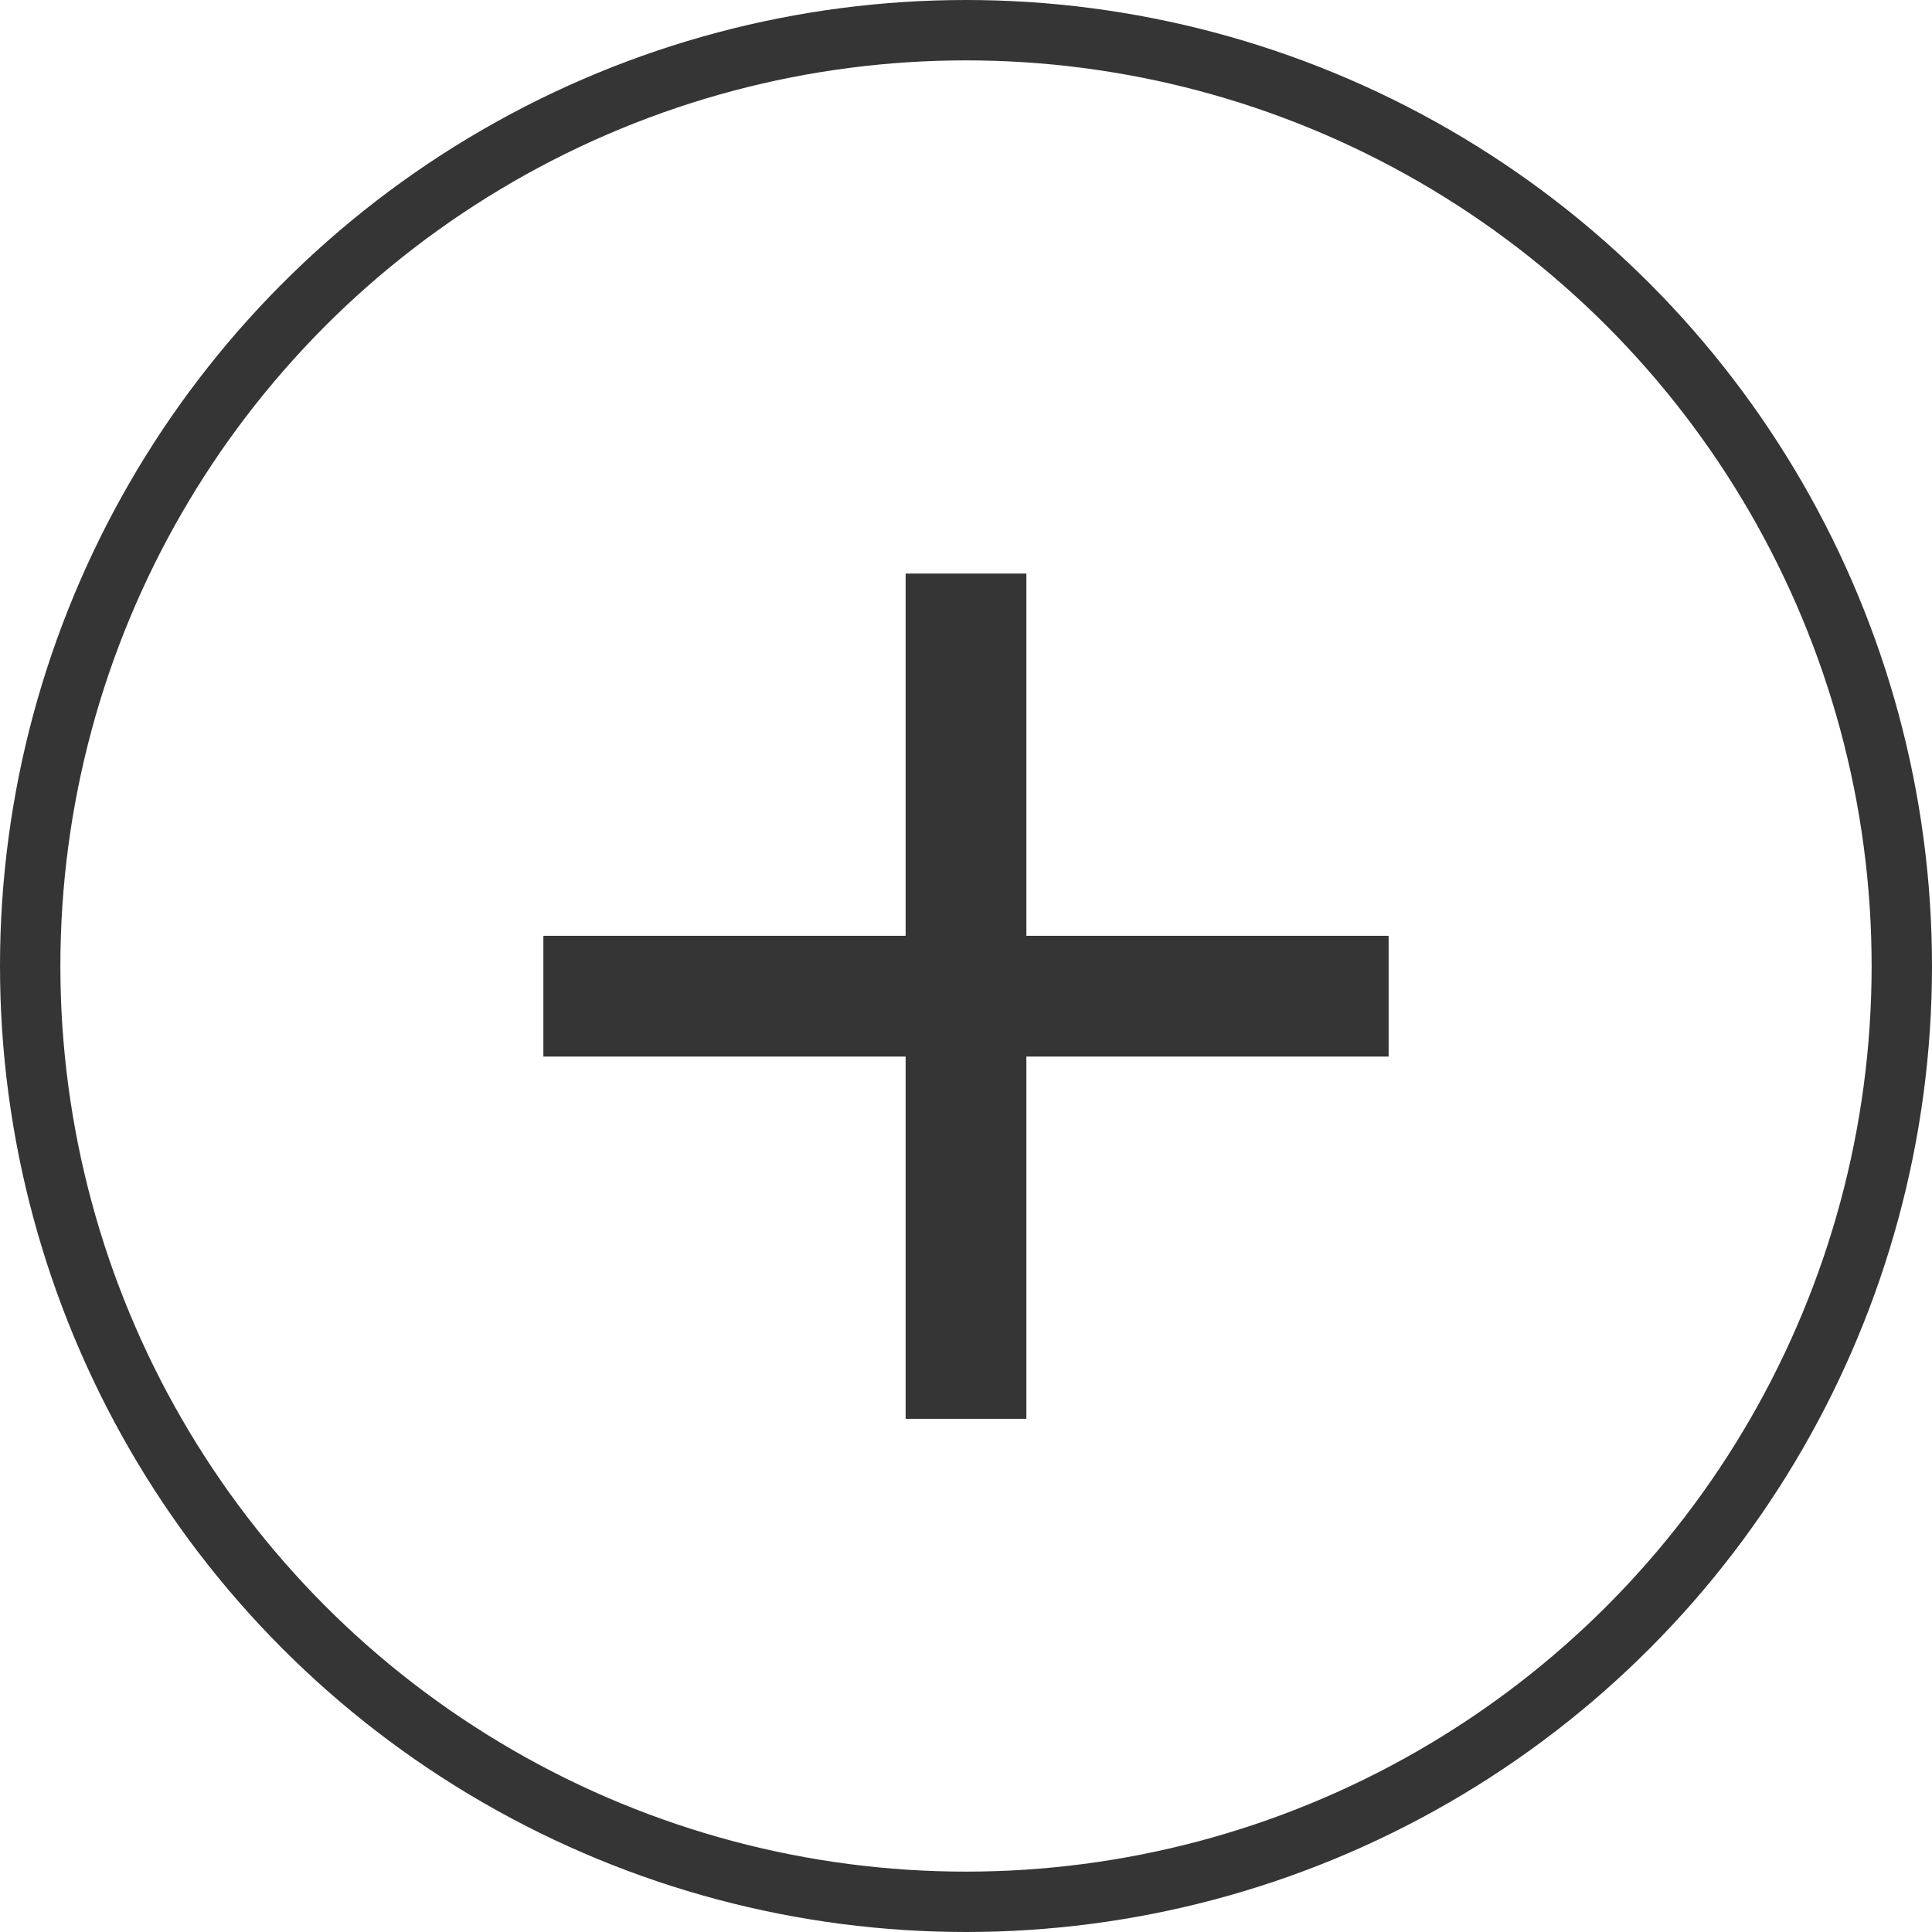 <svg width="32" height="32" viewBox="0 0 32 32" fill="none" xmlns="http://www.w3.org/2000/svg">
<path d="M17 17.5V23.5H15V17.5H9V15.5H15V9.5H17V15.5H23V17.5H17Z" fill="#353535"/>
<circle cx="16" cy="16" r="15.5" stroke="#353535"/>
</svg>

